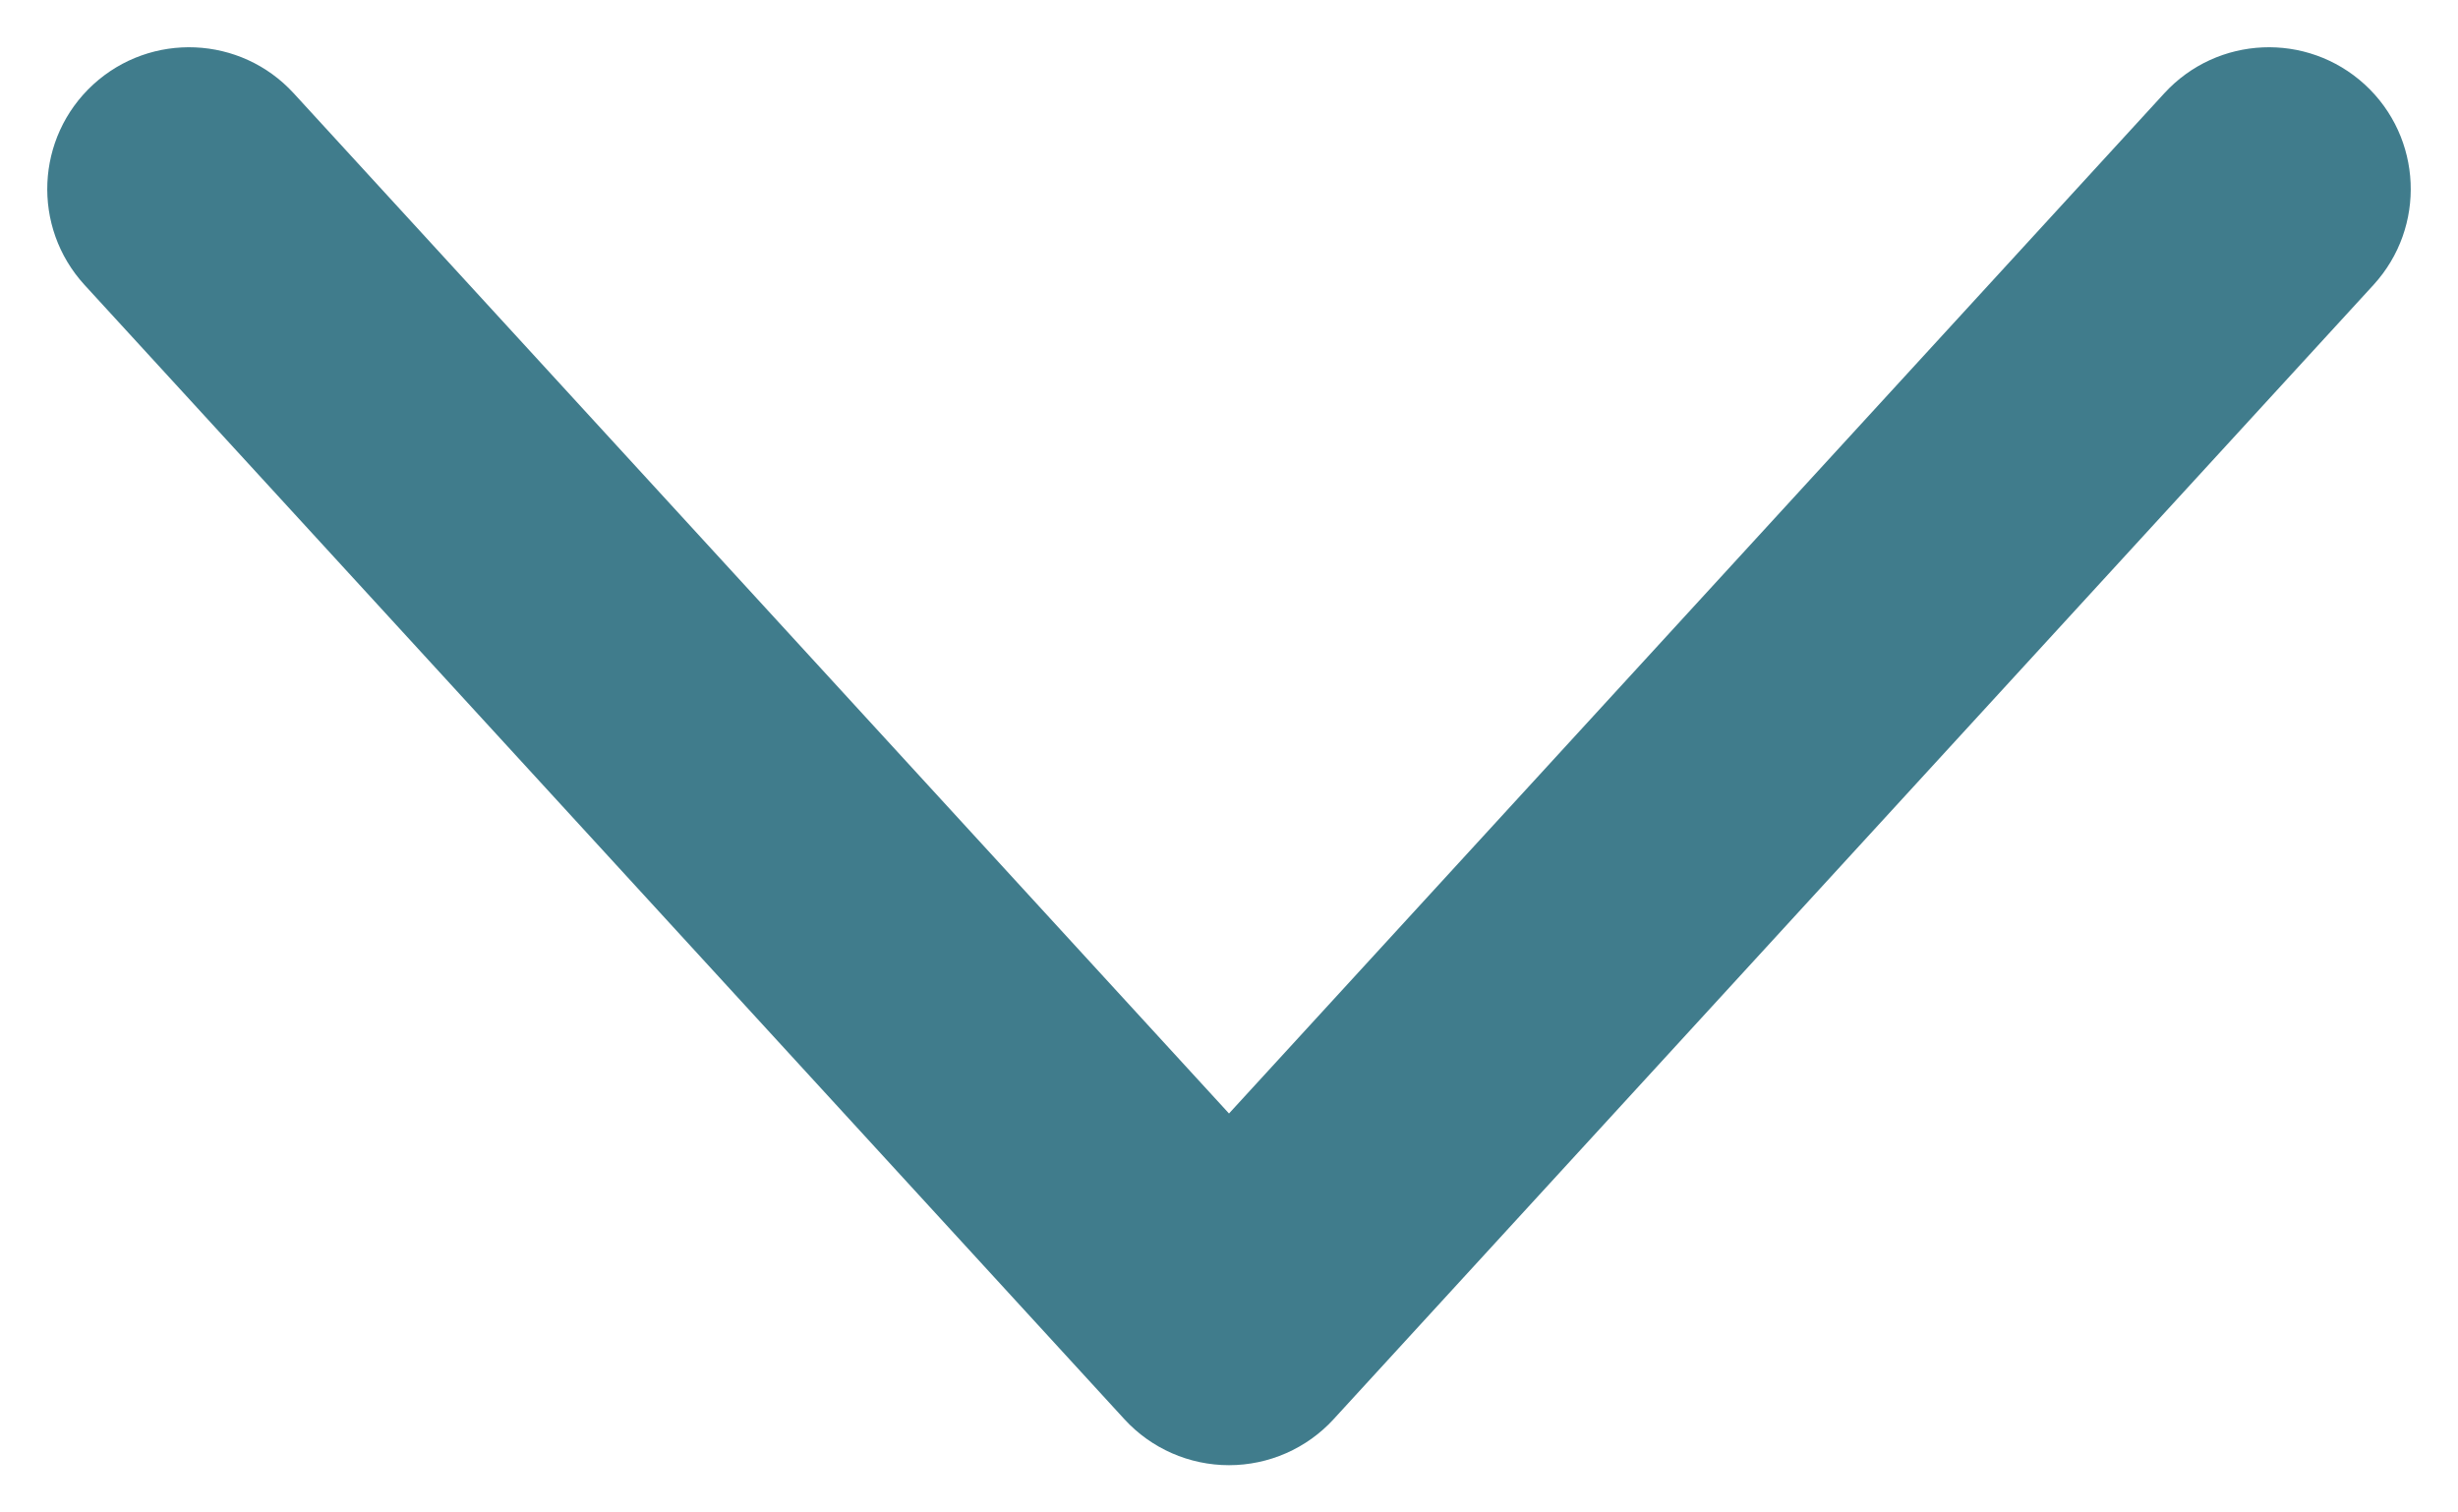 <svg width="13" height="8" viewBox="0 0 13 8" fill="none" xmlns="http://www.w3.org/2000/svg">
<path d="M12.553 1.507C12.833 1.201 12.812 0.727 12.507 0.447C12.201 0.167 11.727 0.188 11.447 0.493L12.553 1.507ZM6.5 7L5.947 7.507C6.089 7.662 6.29 7.75 6.5 7.75C6.71 7.75 6.911 7.662 7.053 7.507L6.5 7ZM1.553 0.493C1.273 0.188 0.799 0.167 0.493 0.447C0.188 0.727 0.167 1.201 0.447 1.507L1.553 0.493ZM11.447 0.493L5.947 6.493L7.053 7.507L12.553 1.507L11.447 0.493ZM7.053 6.493L1.553 0.493L0.447 1.507L5.947 7.507L7.053 6.493Z" fill="#115C70" fill-opacity="0.8"/>
</svg>
